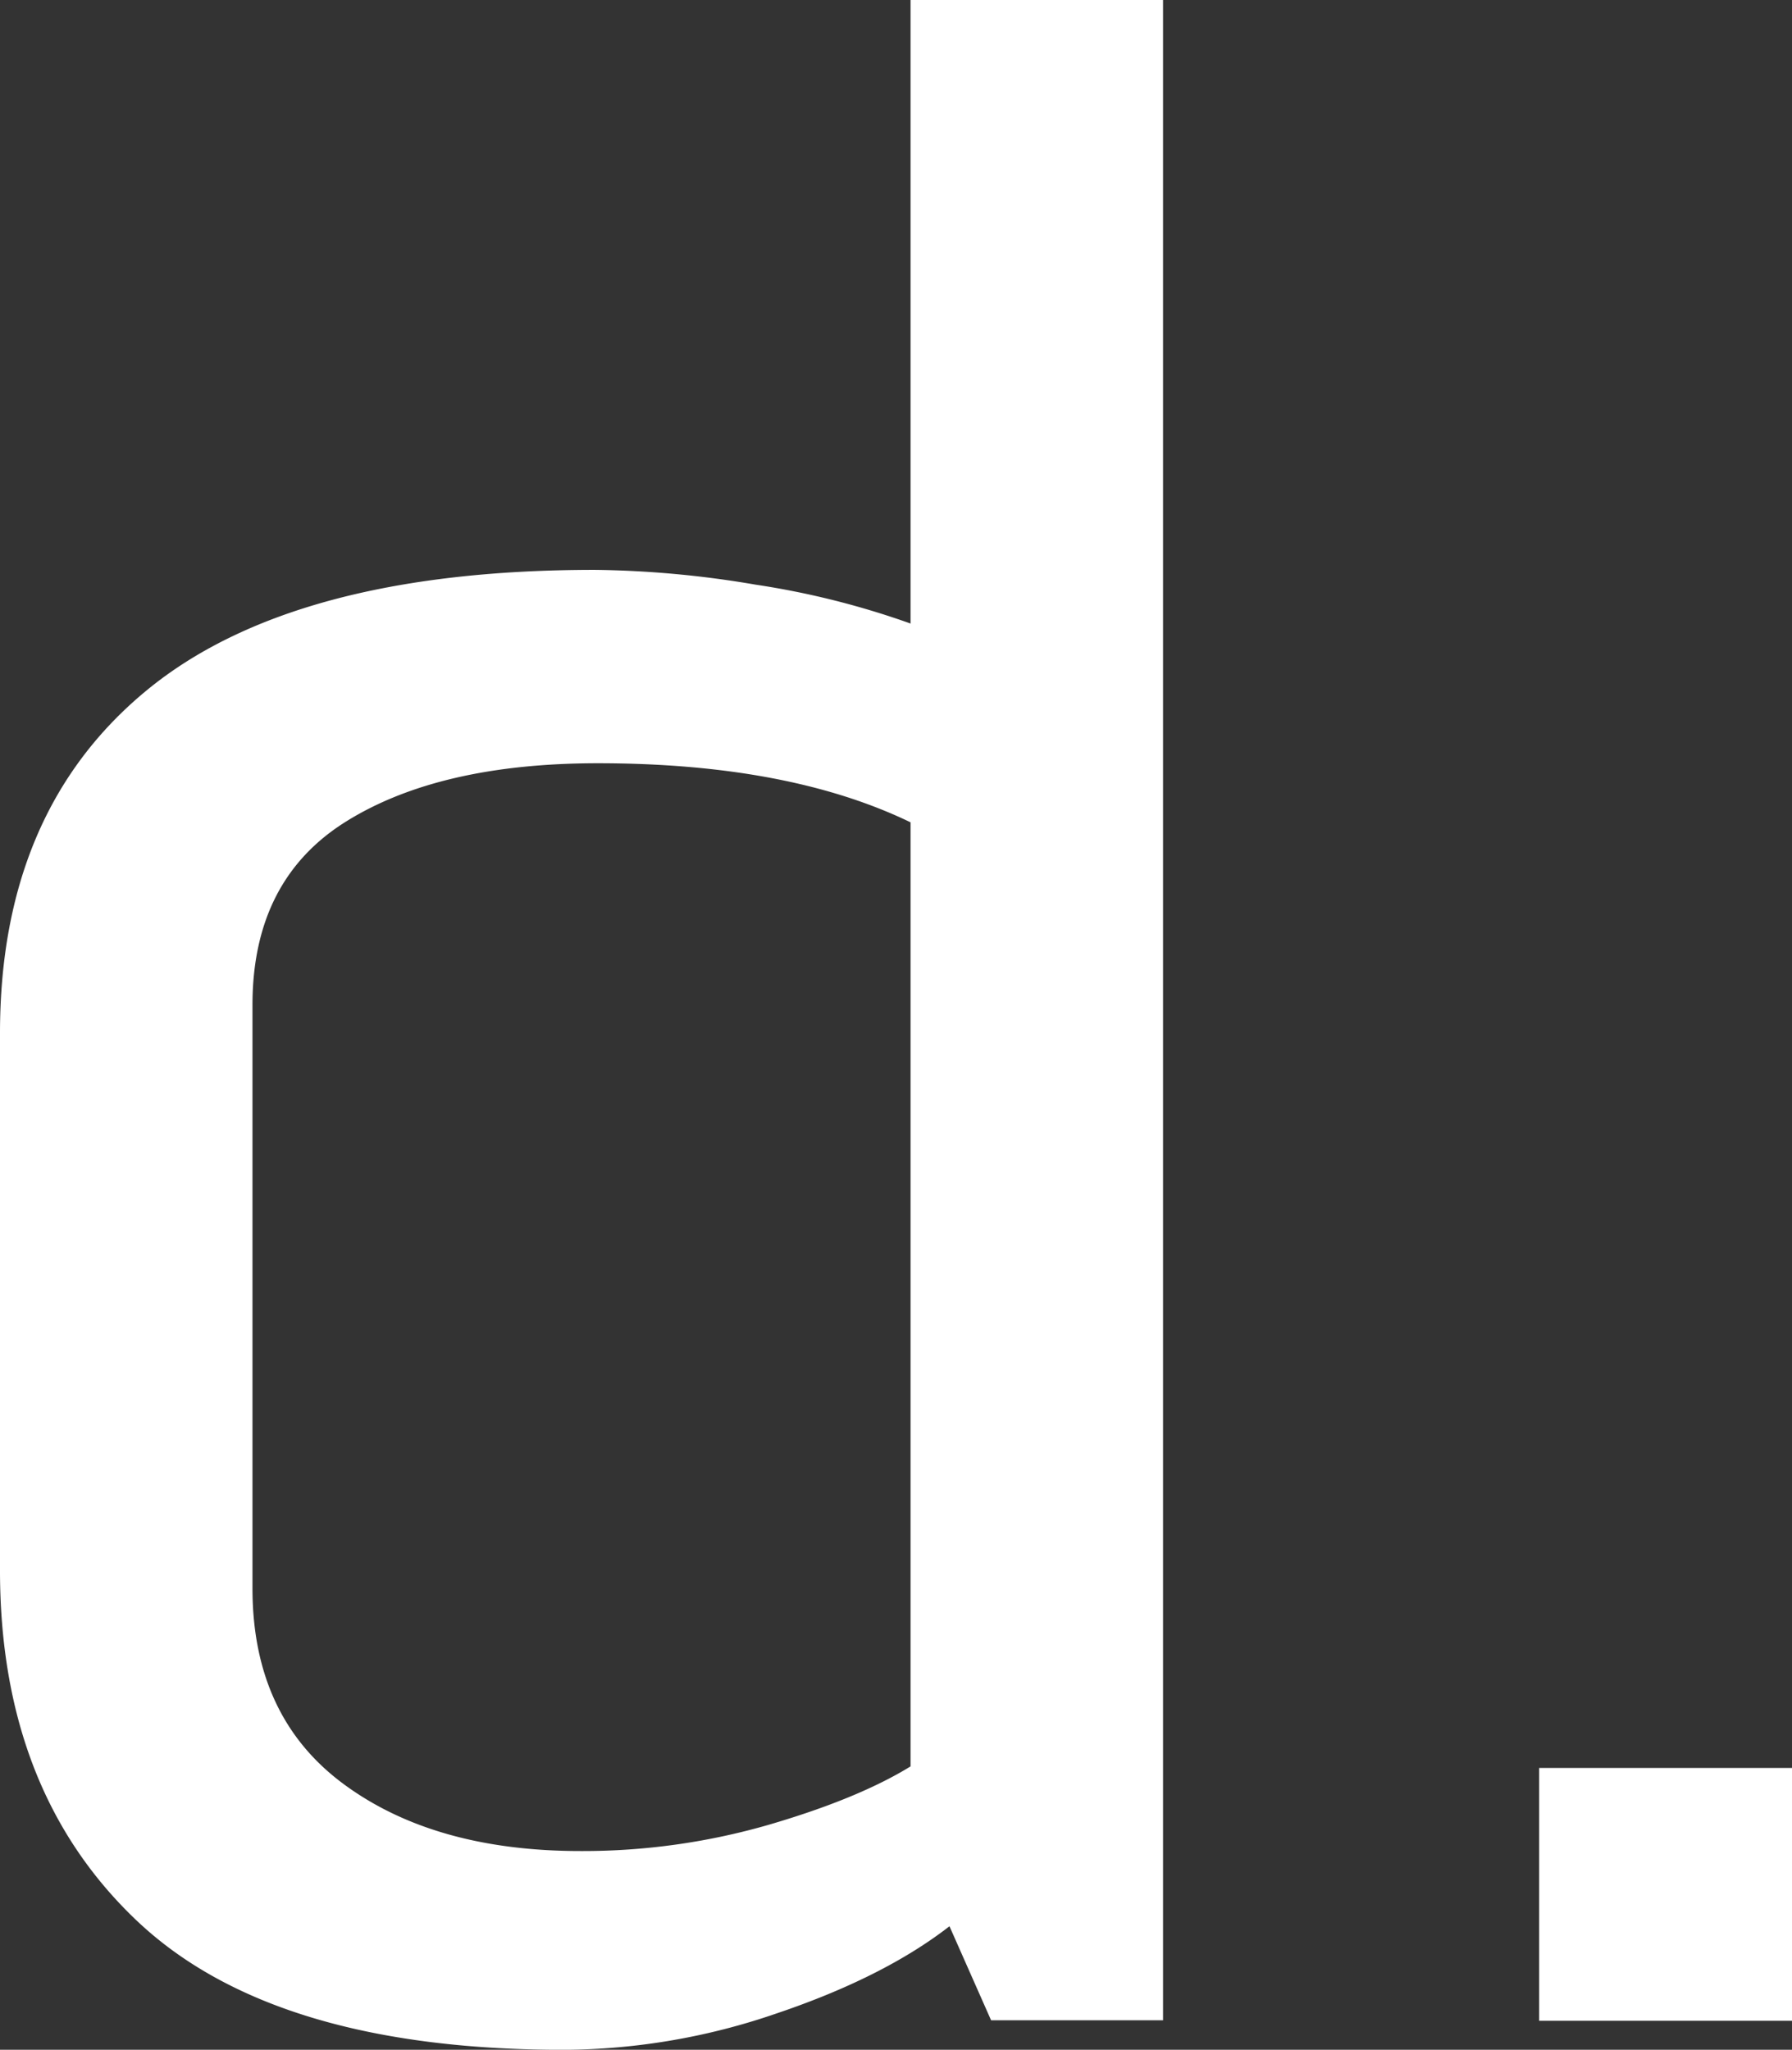 <svg id="Logo" xmlns="http://www.w3.org/2000/svg" viewBox="0 0 252.32 288.62"><rect x="0" y="0" width="252.32" height="288.62" fill="#333333" stroke="none"/><defs><style>.cls-1{fill:#fff;}</style></defs><title>datavisyn_d_RGB_white</title><path class="cls-1" d="M128.21,87.8a116.1,116.1,0,0,0-21.84-5.48,142.74,142.74,0,0,0-22.6-2.08q-42.55,0-63.16,17T0,145.48v75.64q0,31,19.19,49.26t60.23,18.25a93,93,0,0,0,29.88-5.11q15.13-5.1,24.39-12.29l5.86,13.24h24.21V-.31H128.21Zm0,160.92q-7.37,4.54-20,8.23a94.29,94.29,0,0,1-26.47,3.69q-20.61,0-33.38-9.45T35.55,223.76V141.51q0-17.59,13.14-25.81t35.46-8.23q26.85,0,44.06,8.32Z"/><rect class="cls-1" x="216.72" y="248.94" width="35.6" height="35.6"/></svg>